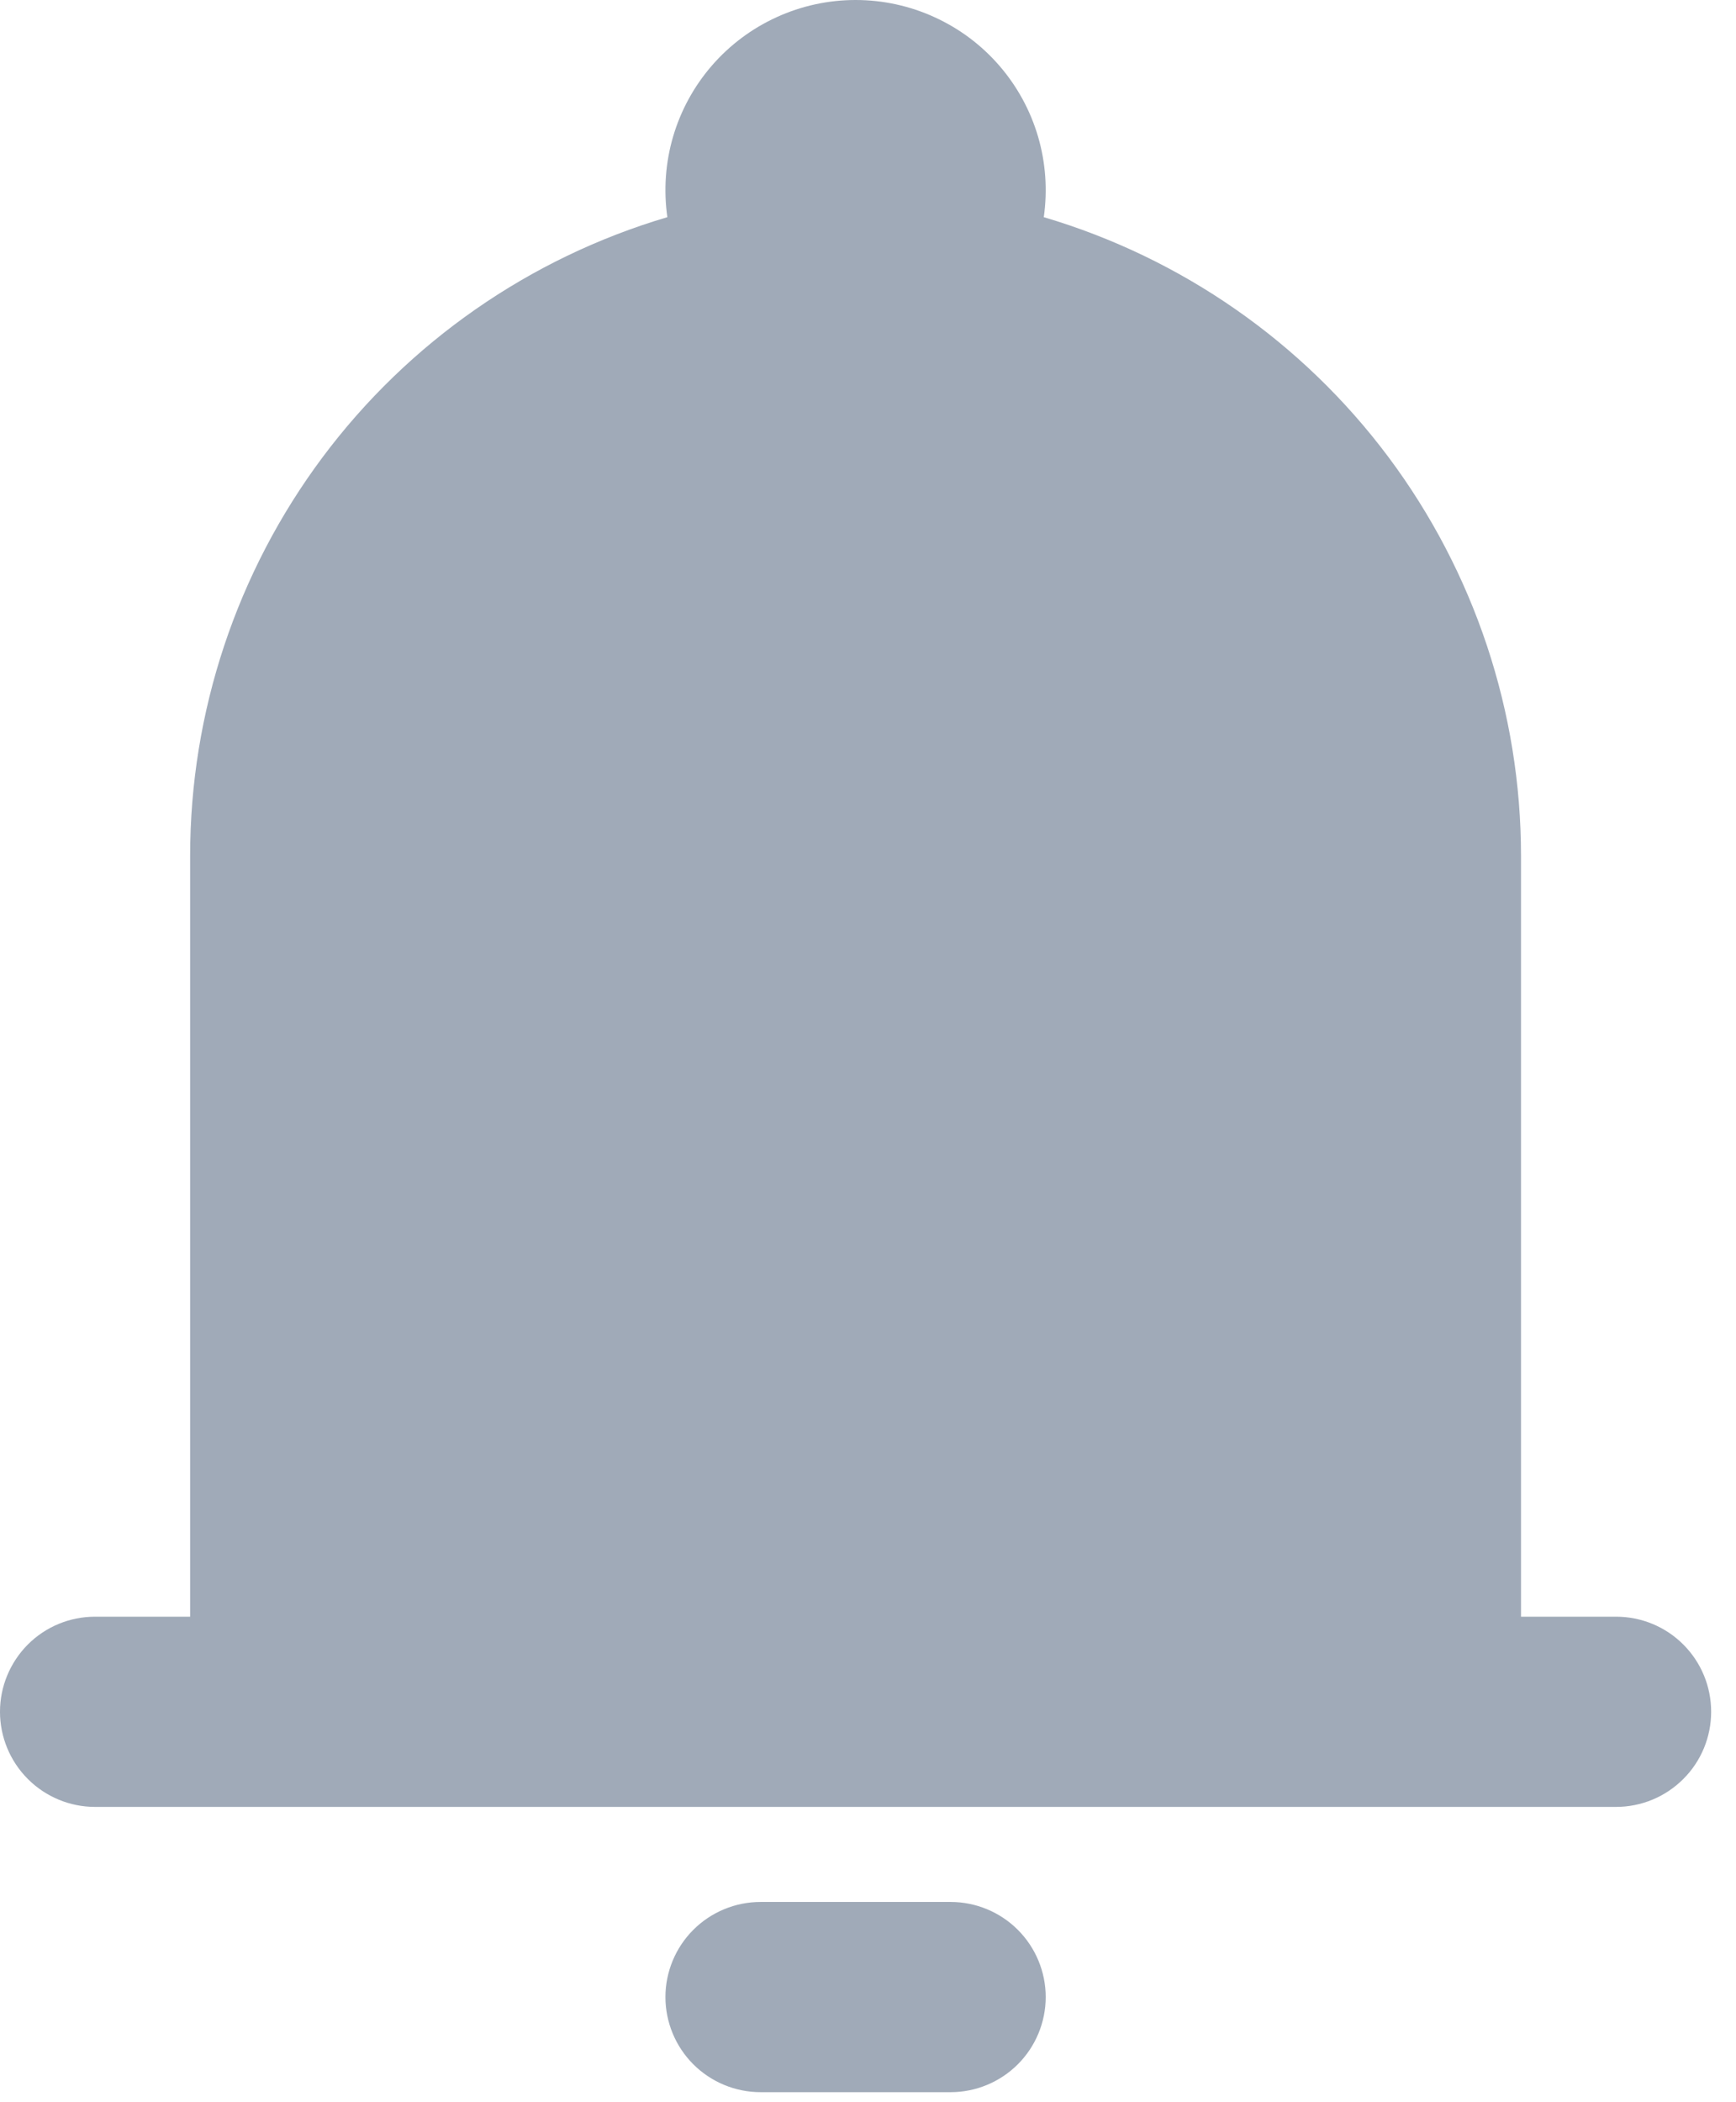 <svg width="19" height="23" viewBox="0 0 19 23" fill="none" xmlns="http://www.w3.org/2000/svg">
<path fill-rule="evenodd" clip-rule="evenodd" d="M9.364 1.85022e-08C9.066 -3.97528e-05 8.771 0.064 8.5 0.188C8.228 0.312 7.987 0.492 7.791 0.718C7.596 0.943 7.451 1.208 7.367 1.494C7.283 1.78 7.262 2.081 7.304 2.376C5.796 2.822 4.472 3.743 3.531 5.002C2.59 6.262 2.081 7.792 2.081 9.364V17.688H1.04C0.764 17.688 0.5 17.797 0.305 17.992C0.11 18.188 -9.15527e-05 18.452 -9.15527e-05 18.728C-9.15527e-05 19.004 0.11 19.269 0.305 19.464C0.5 19.659 0.764 19.769 1.04 19.769H17.688C17.964 19.769 18.228 19.659 18.423 19.464C18.619 19.269 18.728 19.004 18.728 18.728C18.728 18.452 18.619 18.188 18.423 17.992C18.228 17.797 17.964 17.688 17.688 17.688H16.647V9.364C16.647 7.792 16.138 6.262 15.197 5.002C14.256 3.743 12.932 2.822 11.424 2.376C11.466 2.081 11.445 1.78 11.361 1.494C11.277 1.208 11.132 0.943 10.937 0.718C10.741 0.492 10.5 0.312 10.228 0.188C9.957 0.064 9.662 -3.97528e-05 9.364 1.85022e-08ZM11.445 21.849C11.445 22.125 11.335 22.39 11.14 22.585C10.945 22.78 10.68 22.89 10.405 22.89H8.324C8.048 22.89 7.783 22.78 7.588 22.585C7.393 22.39 7.283 22.125 7.283 21.849C7.283 21.574 7.393 21.309 7.588 21.114C7.783 20.919 8.048 20.809 8.324 20.809H10.405C10.68 20.809 10.945 20.919 11.14 21.114C11.335 21.309 11.445 21.574 11.445 21.849Z" fill="#A0AAB8"/>
</svg>
